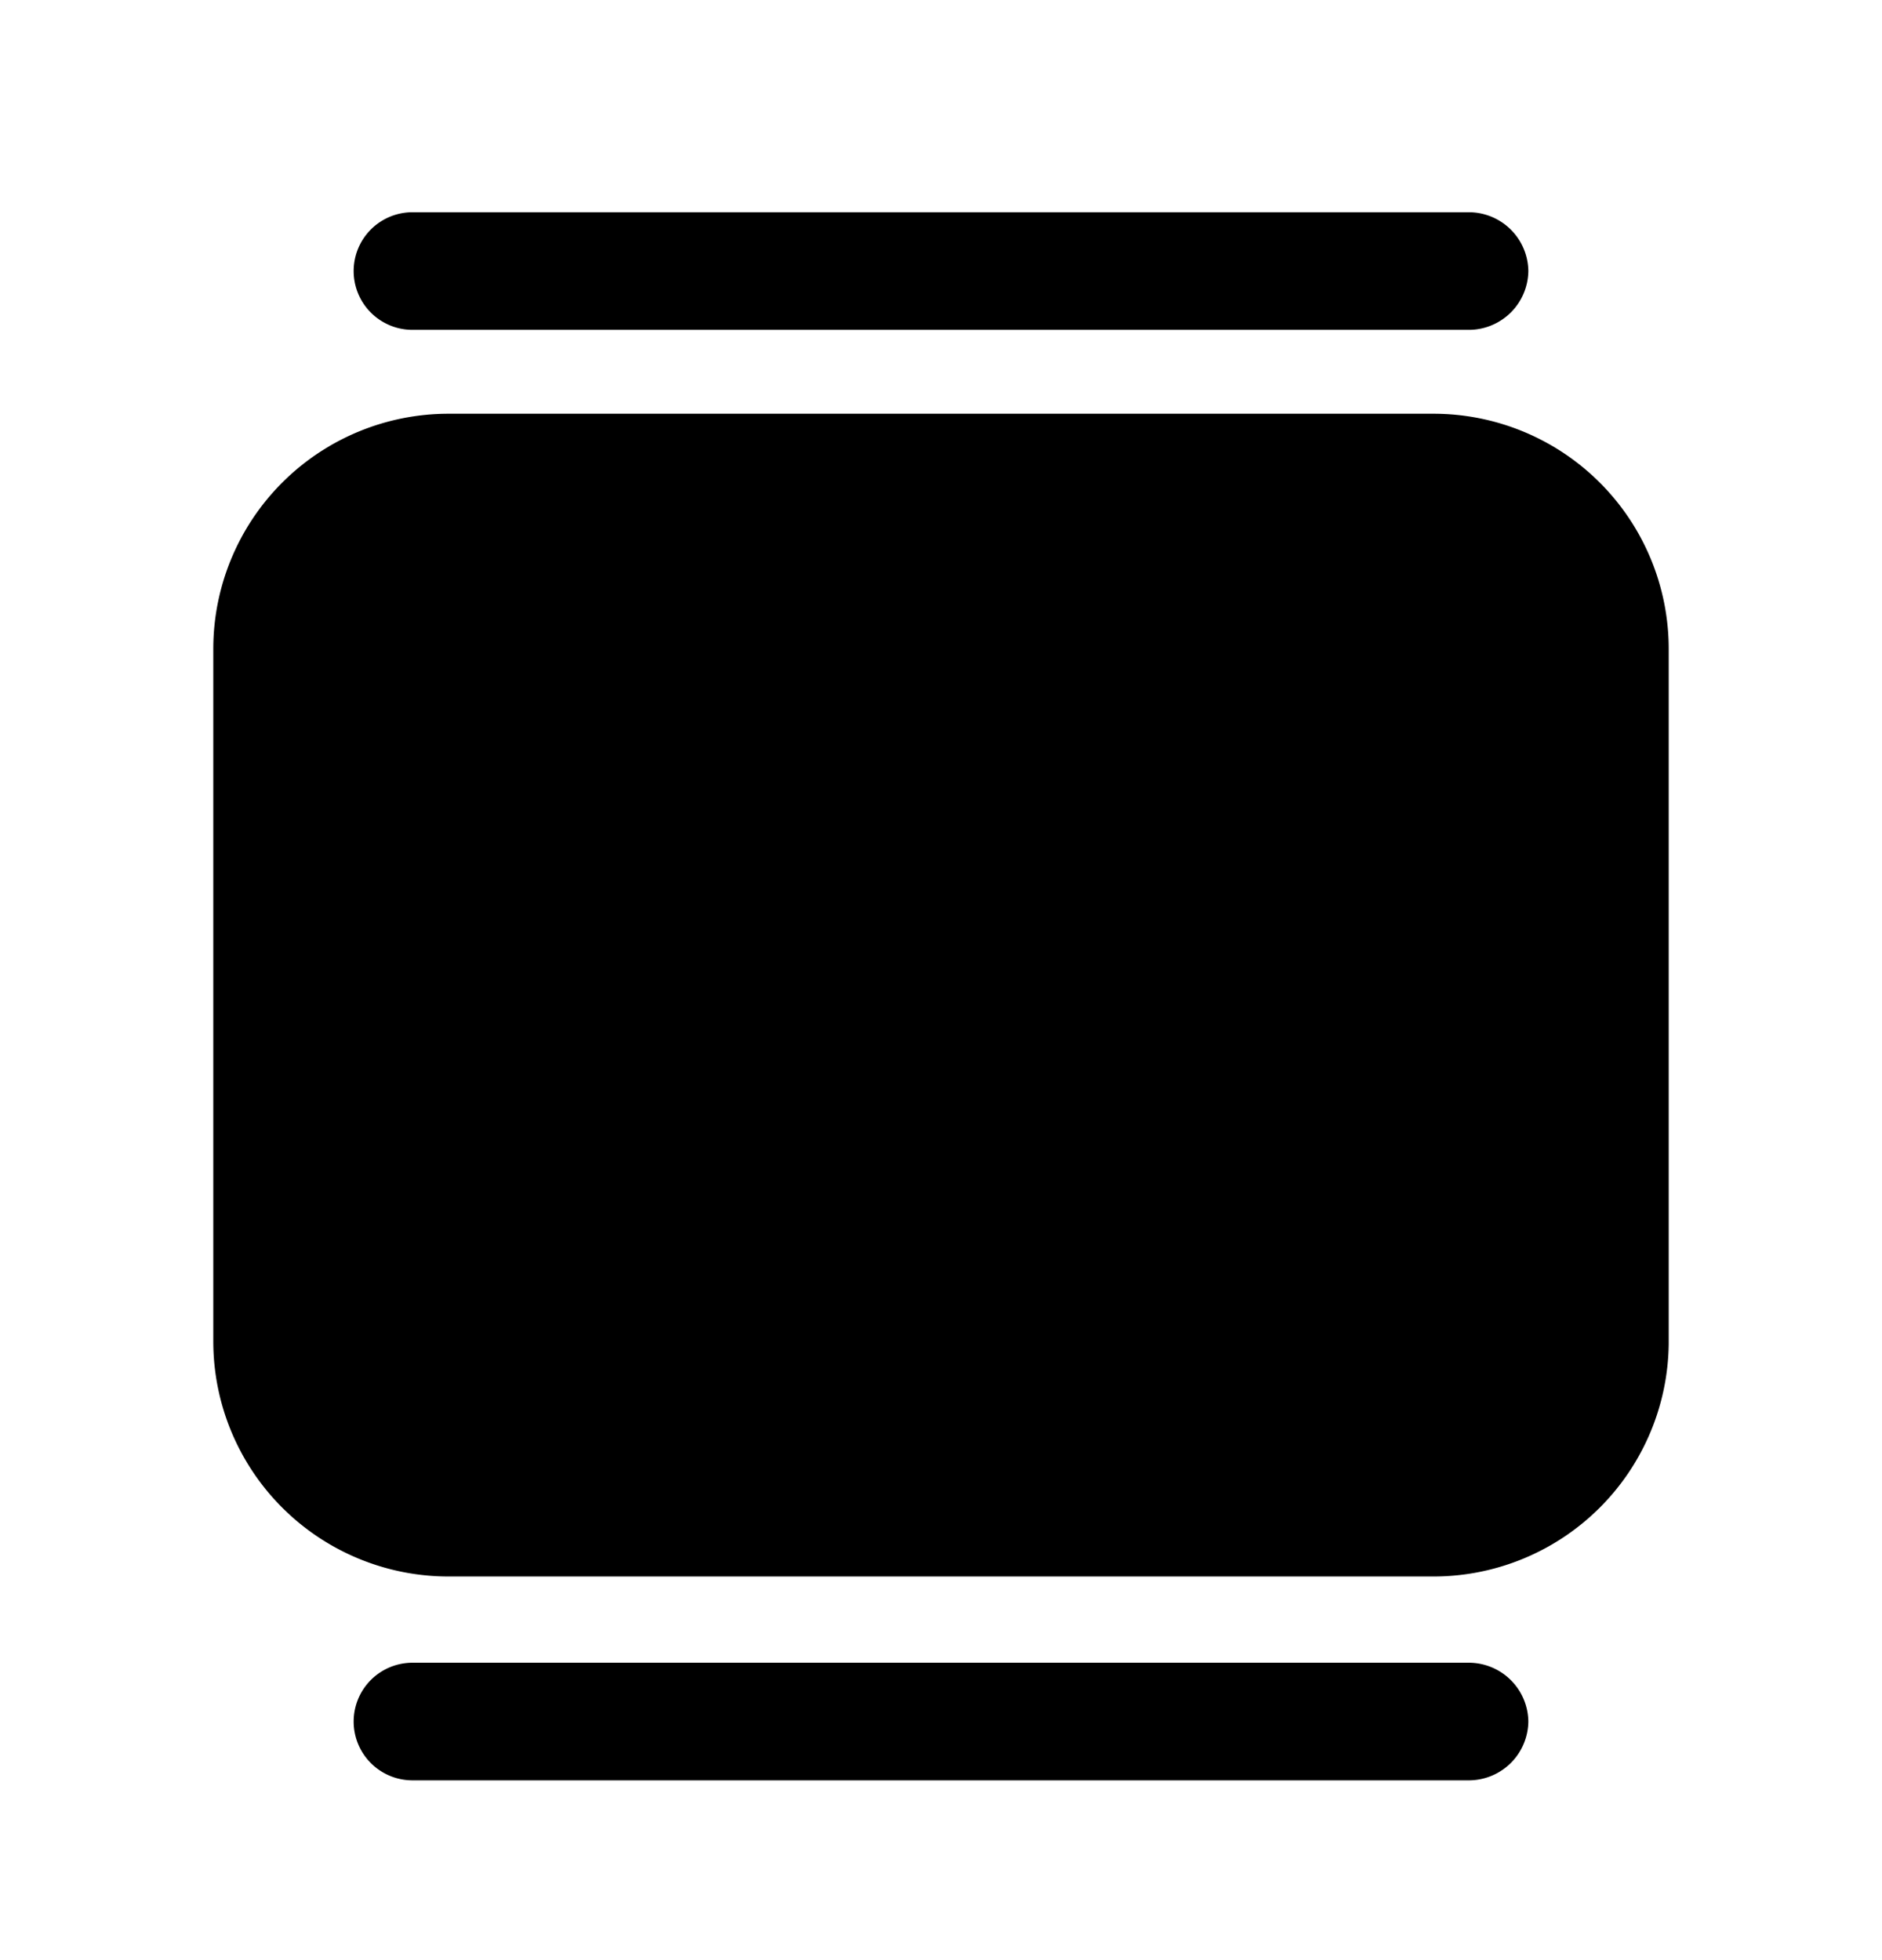 <svg xmlns="http://www.w3.org/2000/svg" width="24" height="25" fill="currentColor" viewBox="0 0 24 25">
  <path d="M18.28 20.107H5.72a3 3 0 0 1-3-3v-8.83a3 3 0 0 1 3-3h12.56a3 3 0 0 1 3 3v8.86a3 3 0 0 1-3 2.97Zm1.21-16.65a.76.76 0 0 0-.75-.75H5.26a.75.75 0 0 0 0 1.5h13.48a.76.76 0 0 0 .75-.75Zm0 18.5a.76.76 0 0 0-.75-.75H5.26a.75.75 0 0 0 0 1.5h13.48a.76.76 0 0 0 .75-.75Z"/>
</svg>
